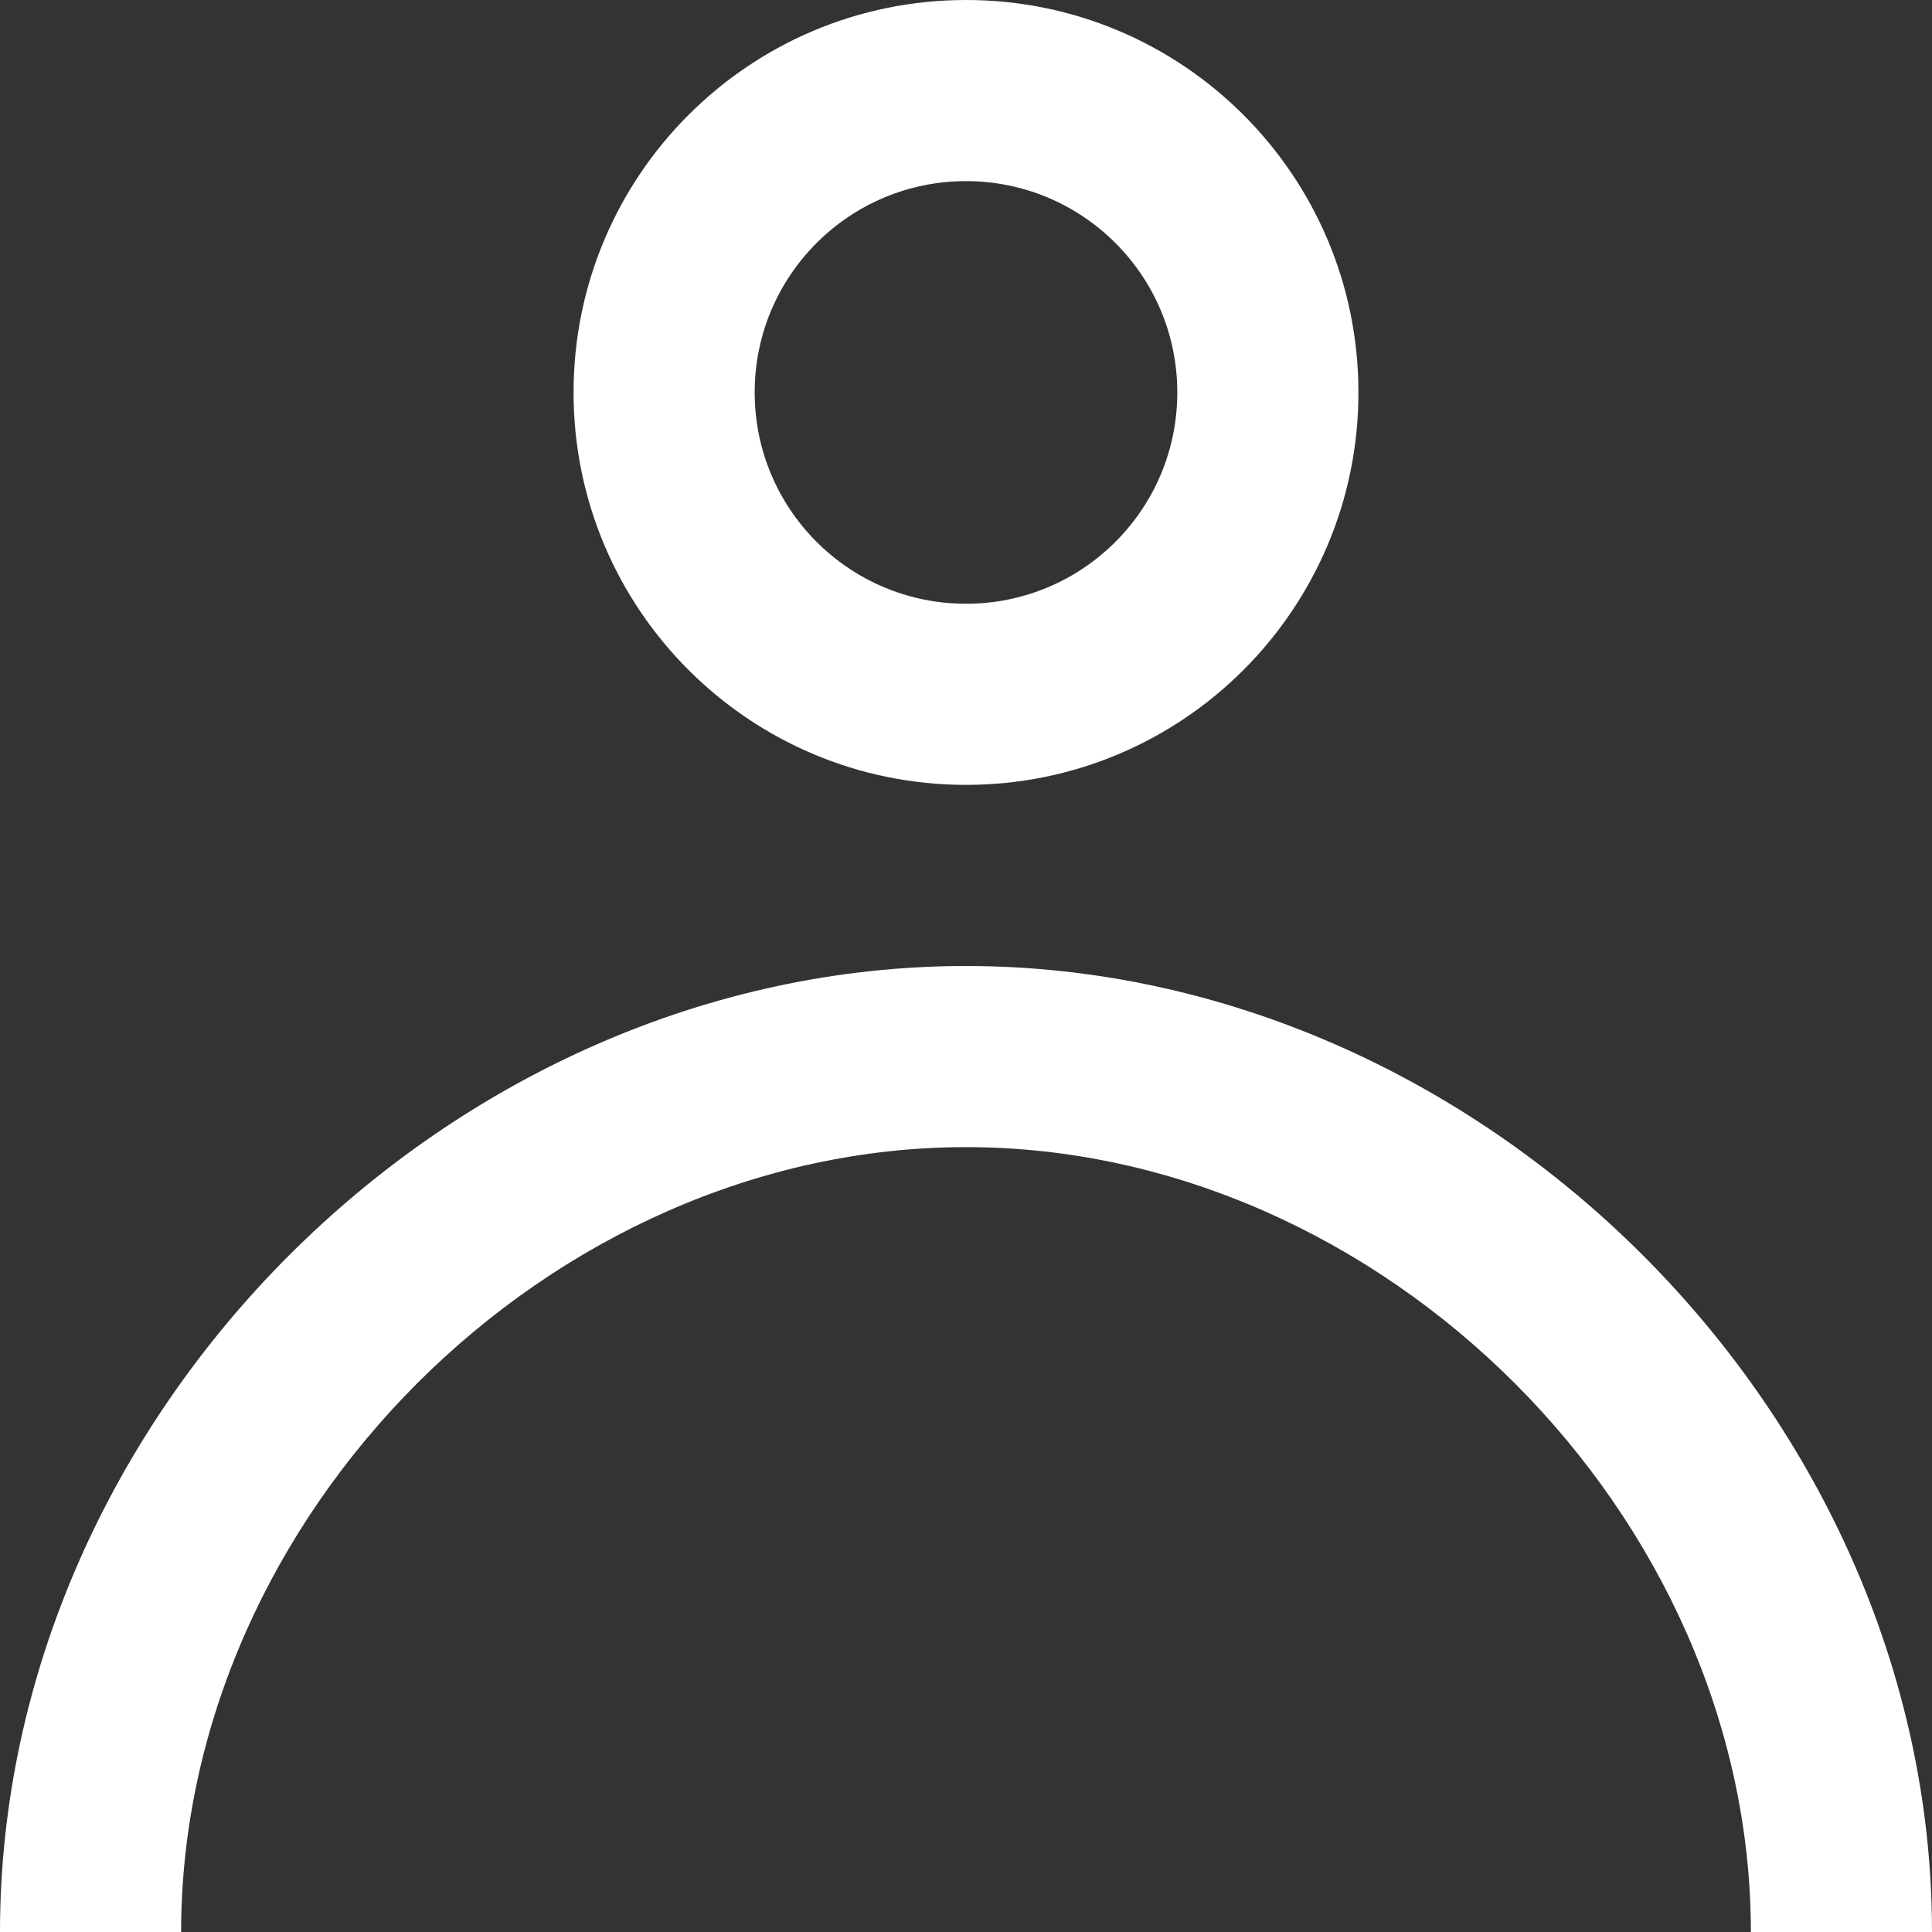 <svg width="32" height="32" viewBox="0 0 32 32" fill="none" xmlns="http://www.w3.org/2000/svg">
<rect x="0" y="0" width="32" height="32" fill="#333333" stroke="none"/>
<path fill-rule="evenodd" clip-rule="evenodd" d="M16 19C9.096 19 3 25.096 3 32H0C0 23.44 7.44 16 16 16C24.56 16 32 23.44 32 32H29C29 25.096 22.904 19 16 19Z" fill="white"/>
<path fill-rule="evenodd" clip-rule="evenodd" d="M16 10C17.933 10 19.5 8.433 19.5 6.5C19.5 4.567 17.933 3 16 3C14.067 3 12.5 4.567 12.5 6.5C12.5 8.433 14.067 10 16 10ZM16 13C19.59 13 22.5 10.09 22.5 6.5C22.5 2.91 19.59 0 16 0C12.41 0 9.5 2.91 9.5 6.5C9.5 10.09 12.41 13 16 13Z" fill="white"/>
</svg>
